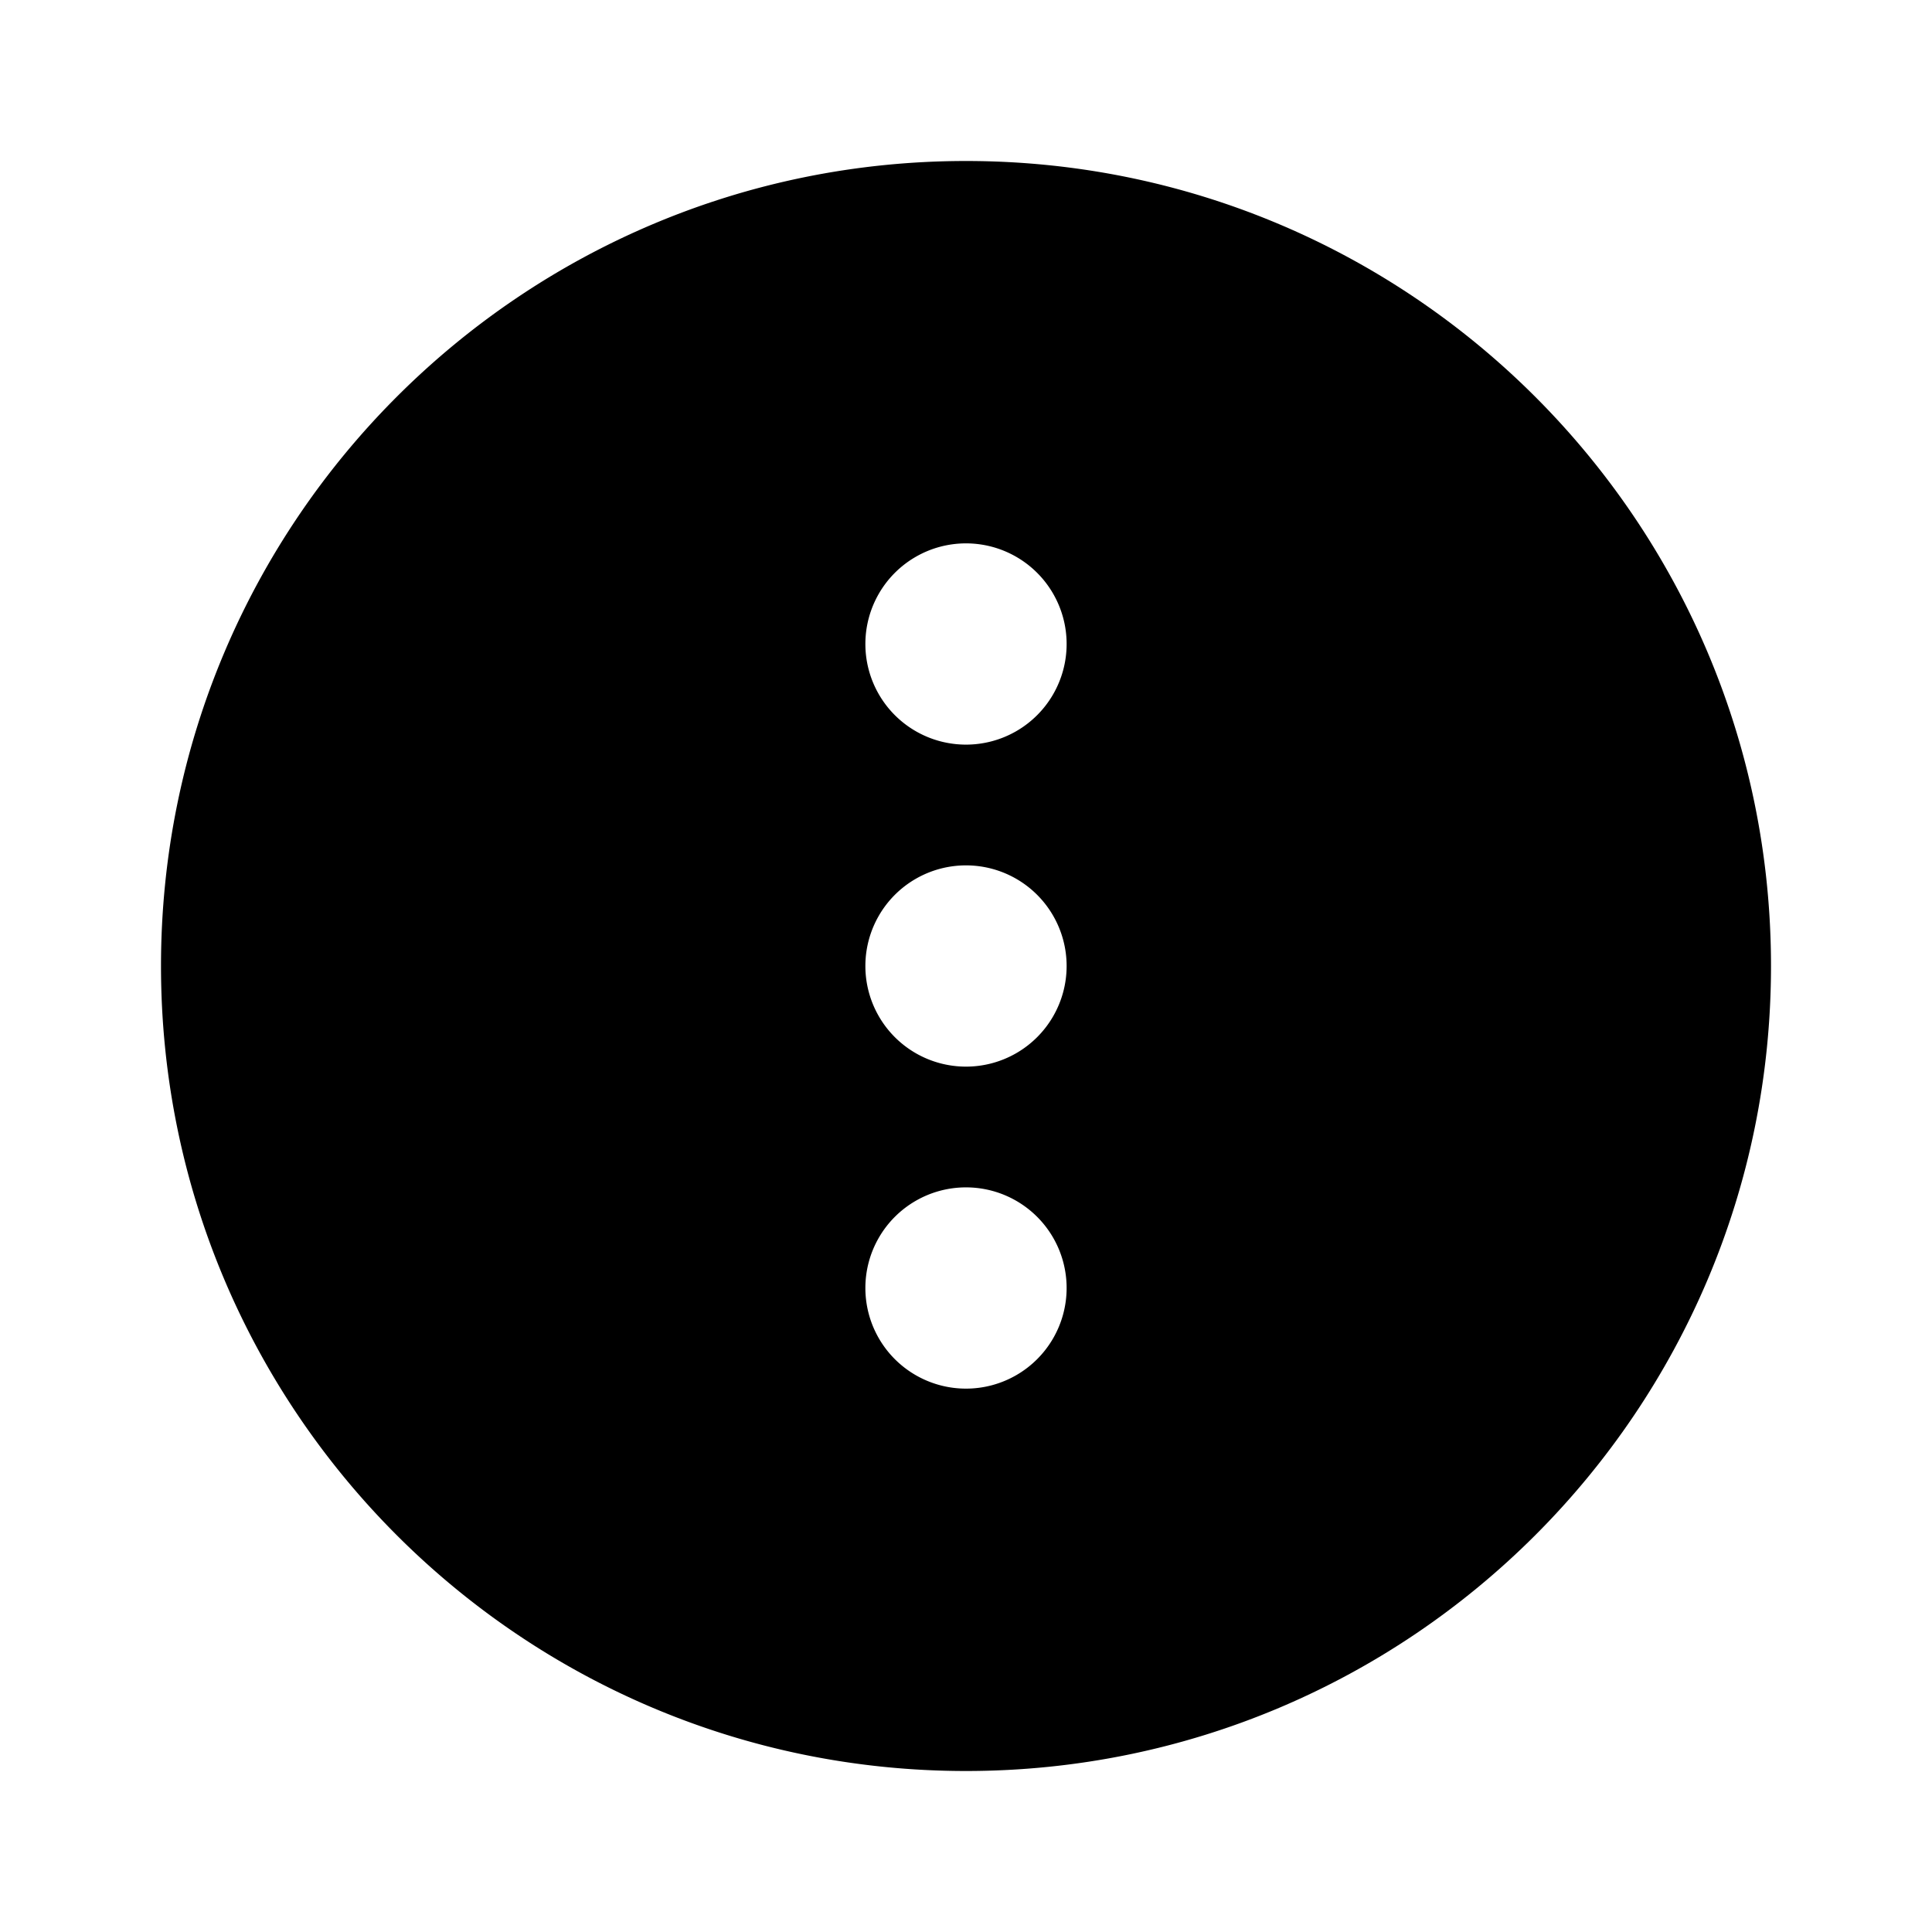 <svg xmlns="http://www.w3.org/2000/svg" width="24" height="24" fill="none" viewBox="0 0 24 24">
  <path fill="currentColor" fill-rule="evenodd"
    d="M12 2c5.523 0 10 4.477 10 10s-4.477 10-10 10S2 17.523 2 12 6.477 2 12 2Zm-1.25 6a1.25 1.25 0 1 0 2.5 0 1.25 1.25 0 0 0-2.5 0Zm0 4a1.25 1.25 0 1 0 2.5 0 1.25 1.25 0 0 0-2.5 0ZM12 17.25a1.25 1.25 0 1 1 0-2.5 1.25 1.25 0 0 1 0 2.5Z"
    clip-rule="evenodd" />
</svg>